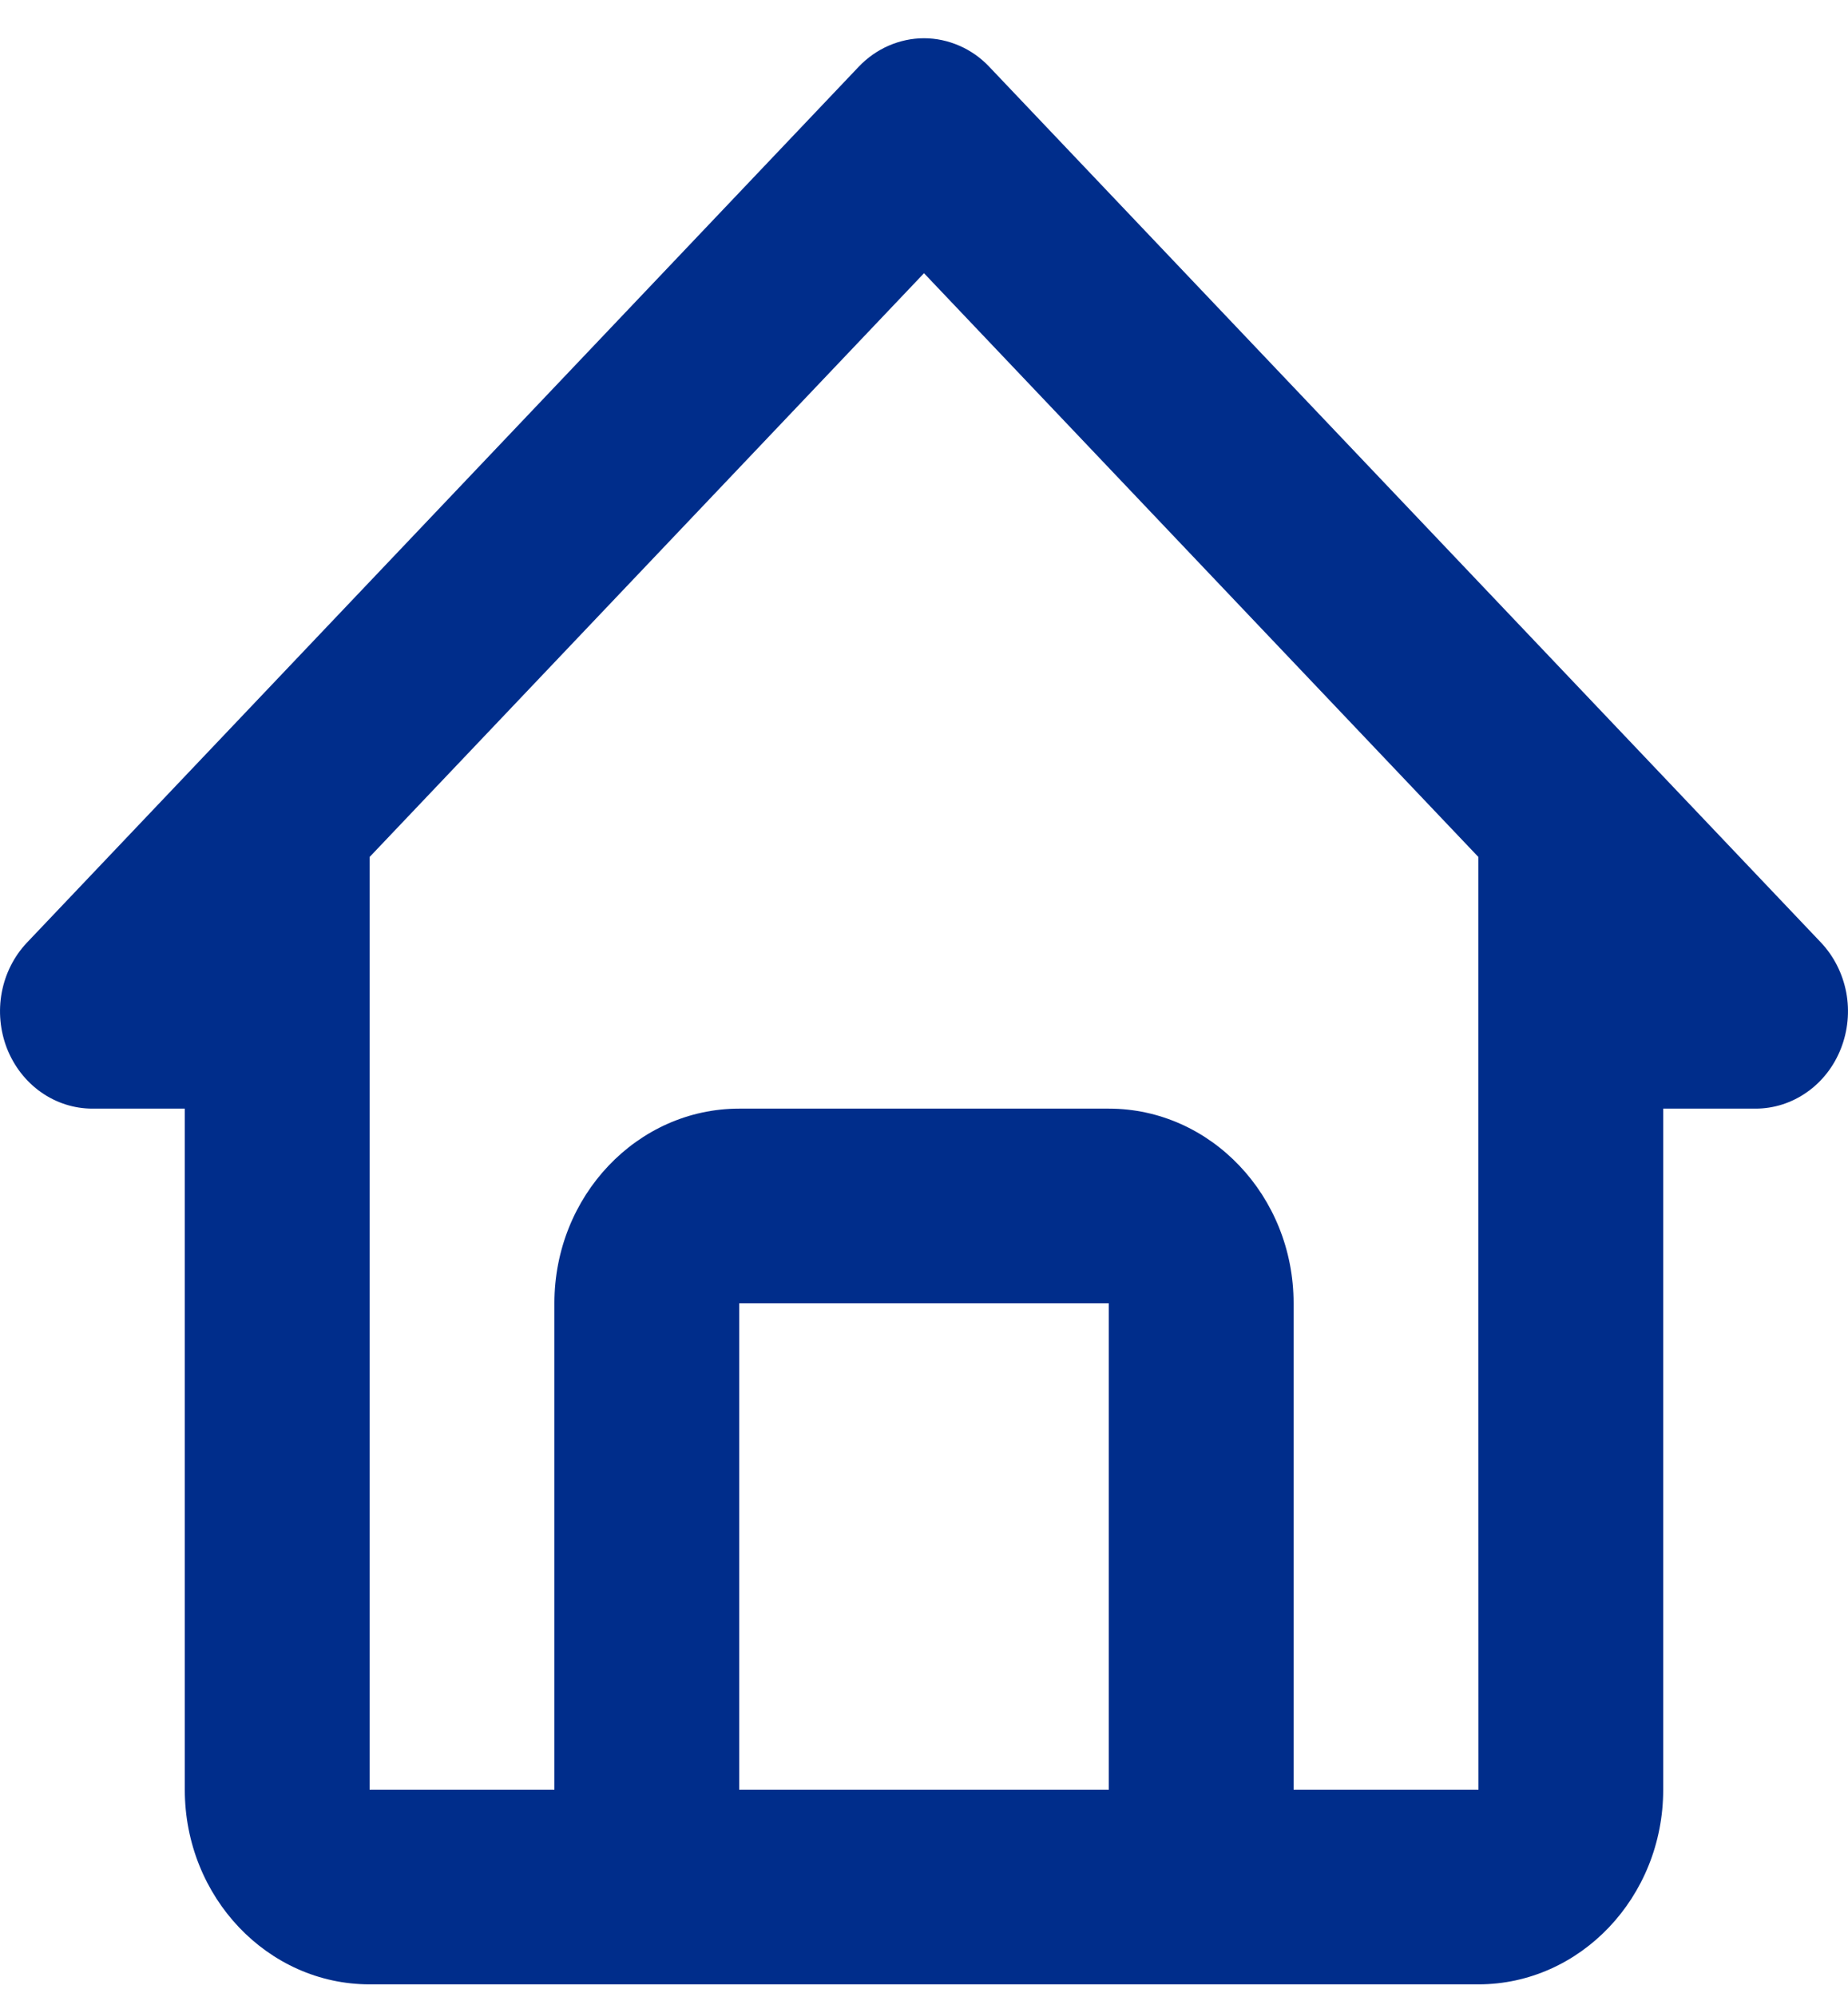 <svg width="25" height="27" viewBox="0 0 25 27" fill="none" xmlns="http://www.w3.org/2000/svg">
<path d="M1.25 14.989H2.5V24.198C2.5 25.649 3.621 26.829 5 26.829H20C21.378 26.829 22.5 25.649 22.5 24.198V14.989H23.75C23.997 14.989 24.238 14.912 24.444 14.767C24.65 14.623 24.81 14.417 24.904 14.177C24.999 13.936 25.024 13.672 24.976 13.417C24.927 13.162 24.808 12.927 24.634 12.743L13.383 0.903C13.268 0.781 13.13 0.684 12.978 0.618C12.826 0.552 12.664 0.517 12.5 0.517C12.336 0.517 12.173 0.552 12.021 0.618C11.87 0.684 11.732 0.781 11.616 0.903L0.366 12.743C0.191 12.927 0.072 13.162 0.024 13.417C-0.024 13.672 0.001 13.936 0.095 14.177C0.19 14.417 0.35 14.623 0.555 14.767C0.761 14.912 1.003 14.989 1.25 14.989ZM10 24.198V17.62H15V24.198H10ZM12.5 3.694L20 11.587V17.62L20.001 24.198H17.5V17.62C17.5 16.169 16.378 14.989 15 14.989H10C8.621 14.989 7.5 16.169 7.5 17.62V24.198H5V11.587L12.5 3.694Z" fill="#002D8B"/>
</svg>
